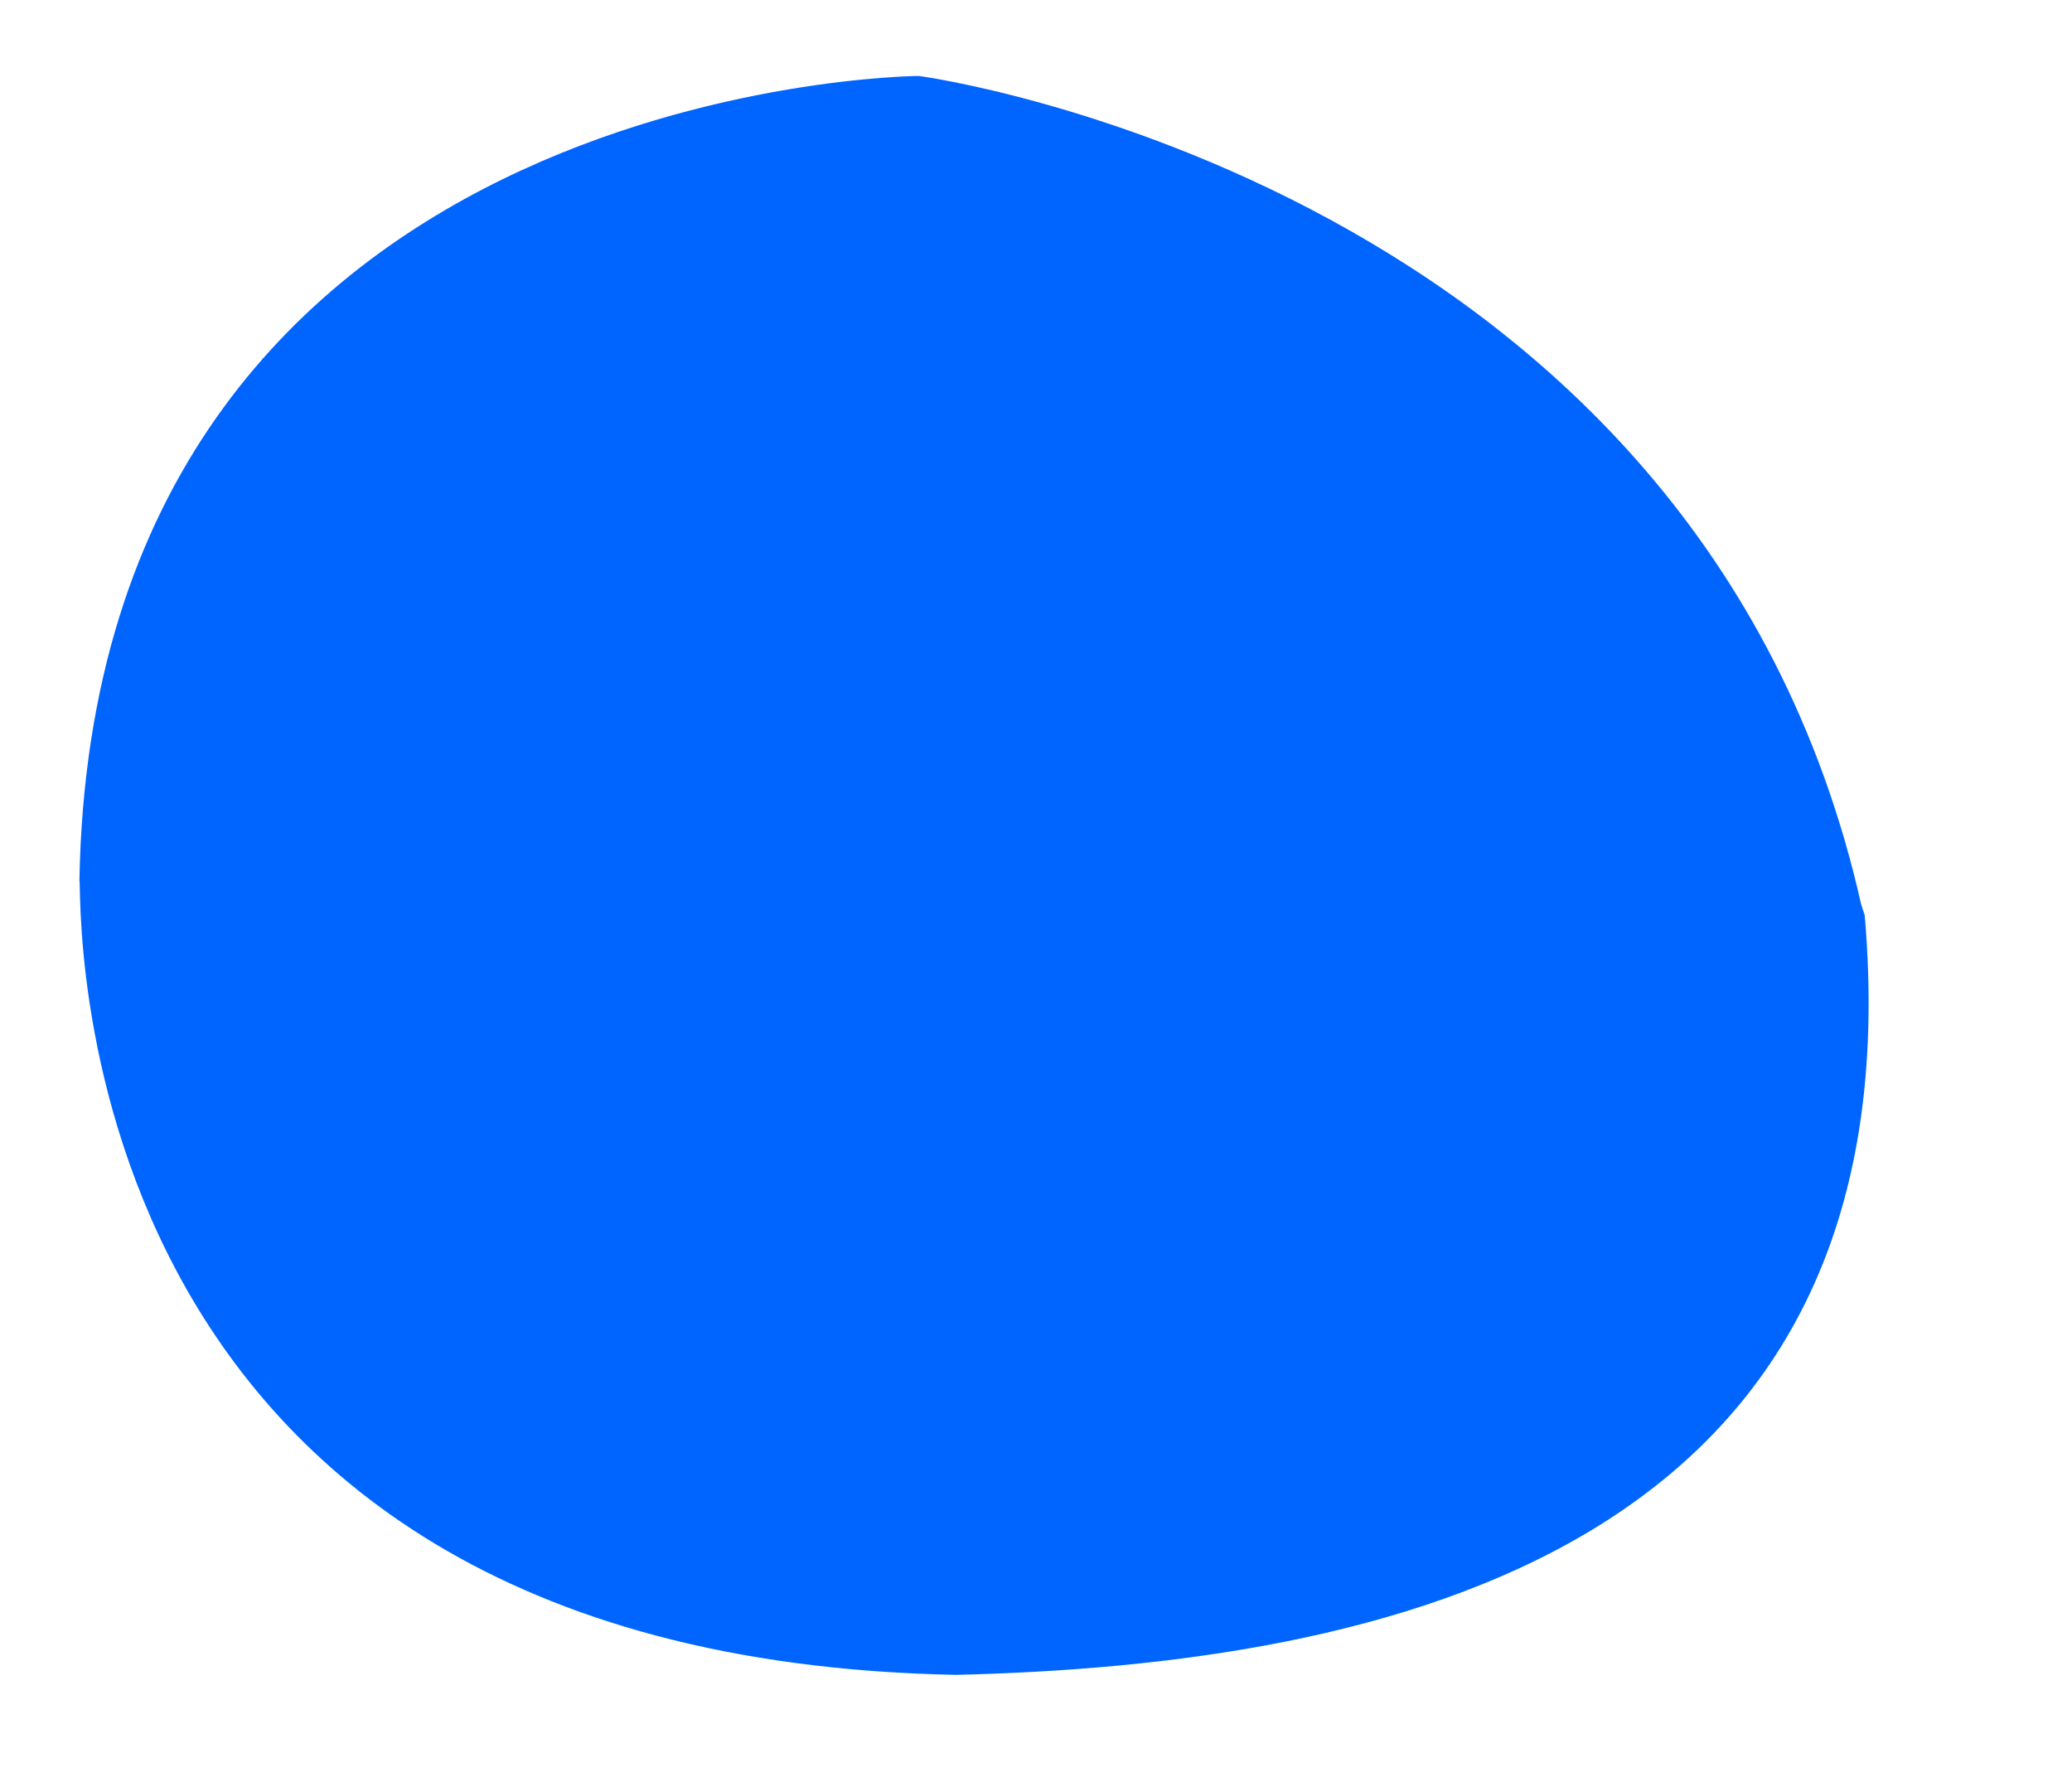 <svg width="200" height="172" xmlns="http://www.w3.org/2000/svg">

 <g>
  <title>Layer 1</title>
  <path stroke-width="0" id="svg_4" d="m92.326,161.658c-87.997,-1.667 -84.33,-76.331 -84.66,-76.661c1.33,-77 80.66,-77.667 80.993,-77.667c0.333,0 75.331,10.333 90.997,79.997l0.333,1c5.333,61.664 -46.665,72.331 -87.663,73.331z" opacity="NaN" stroke="#000" fill="#0065ff"/>
 </g>
</svg>